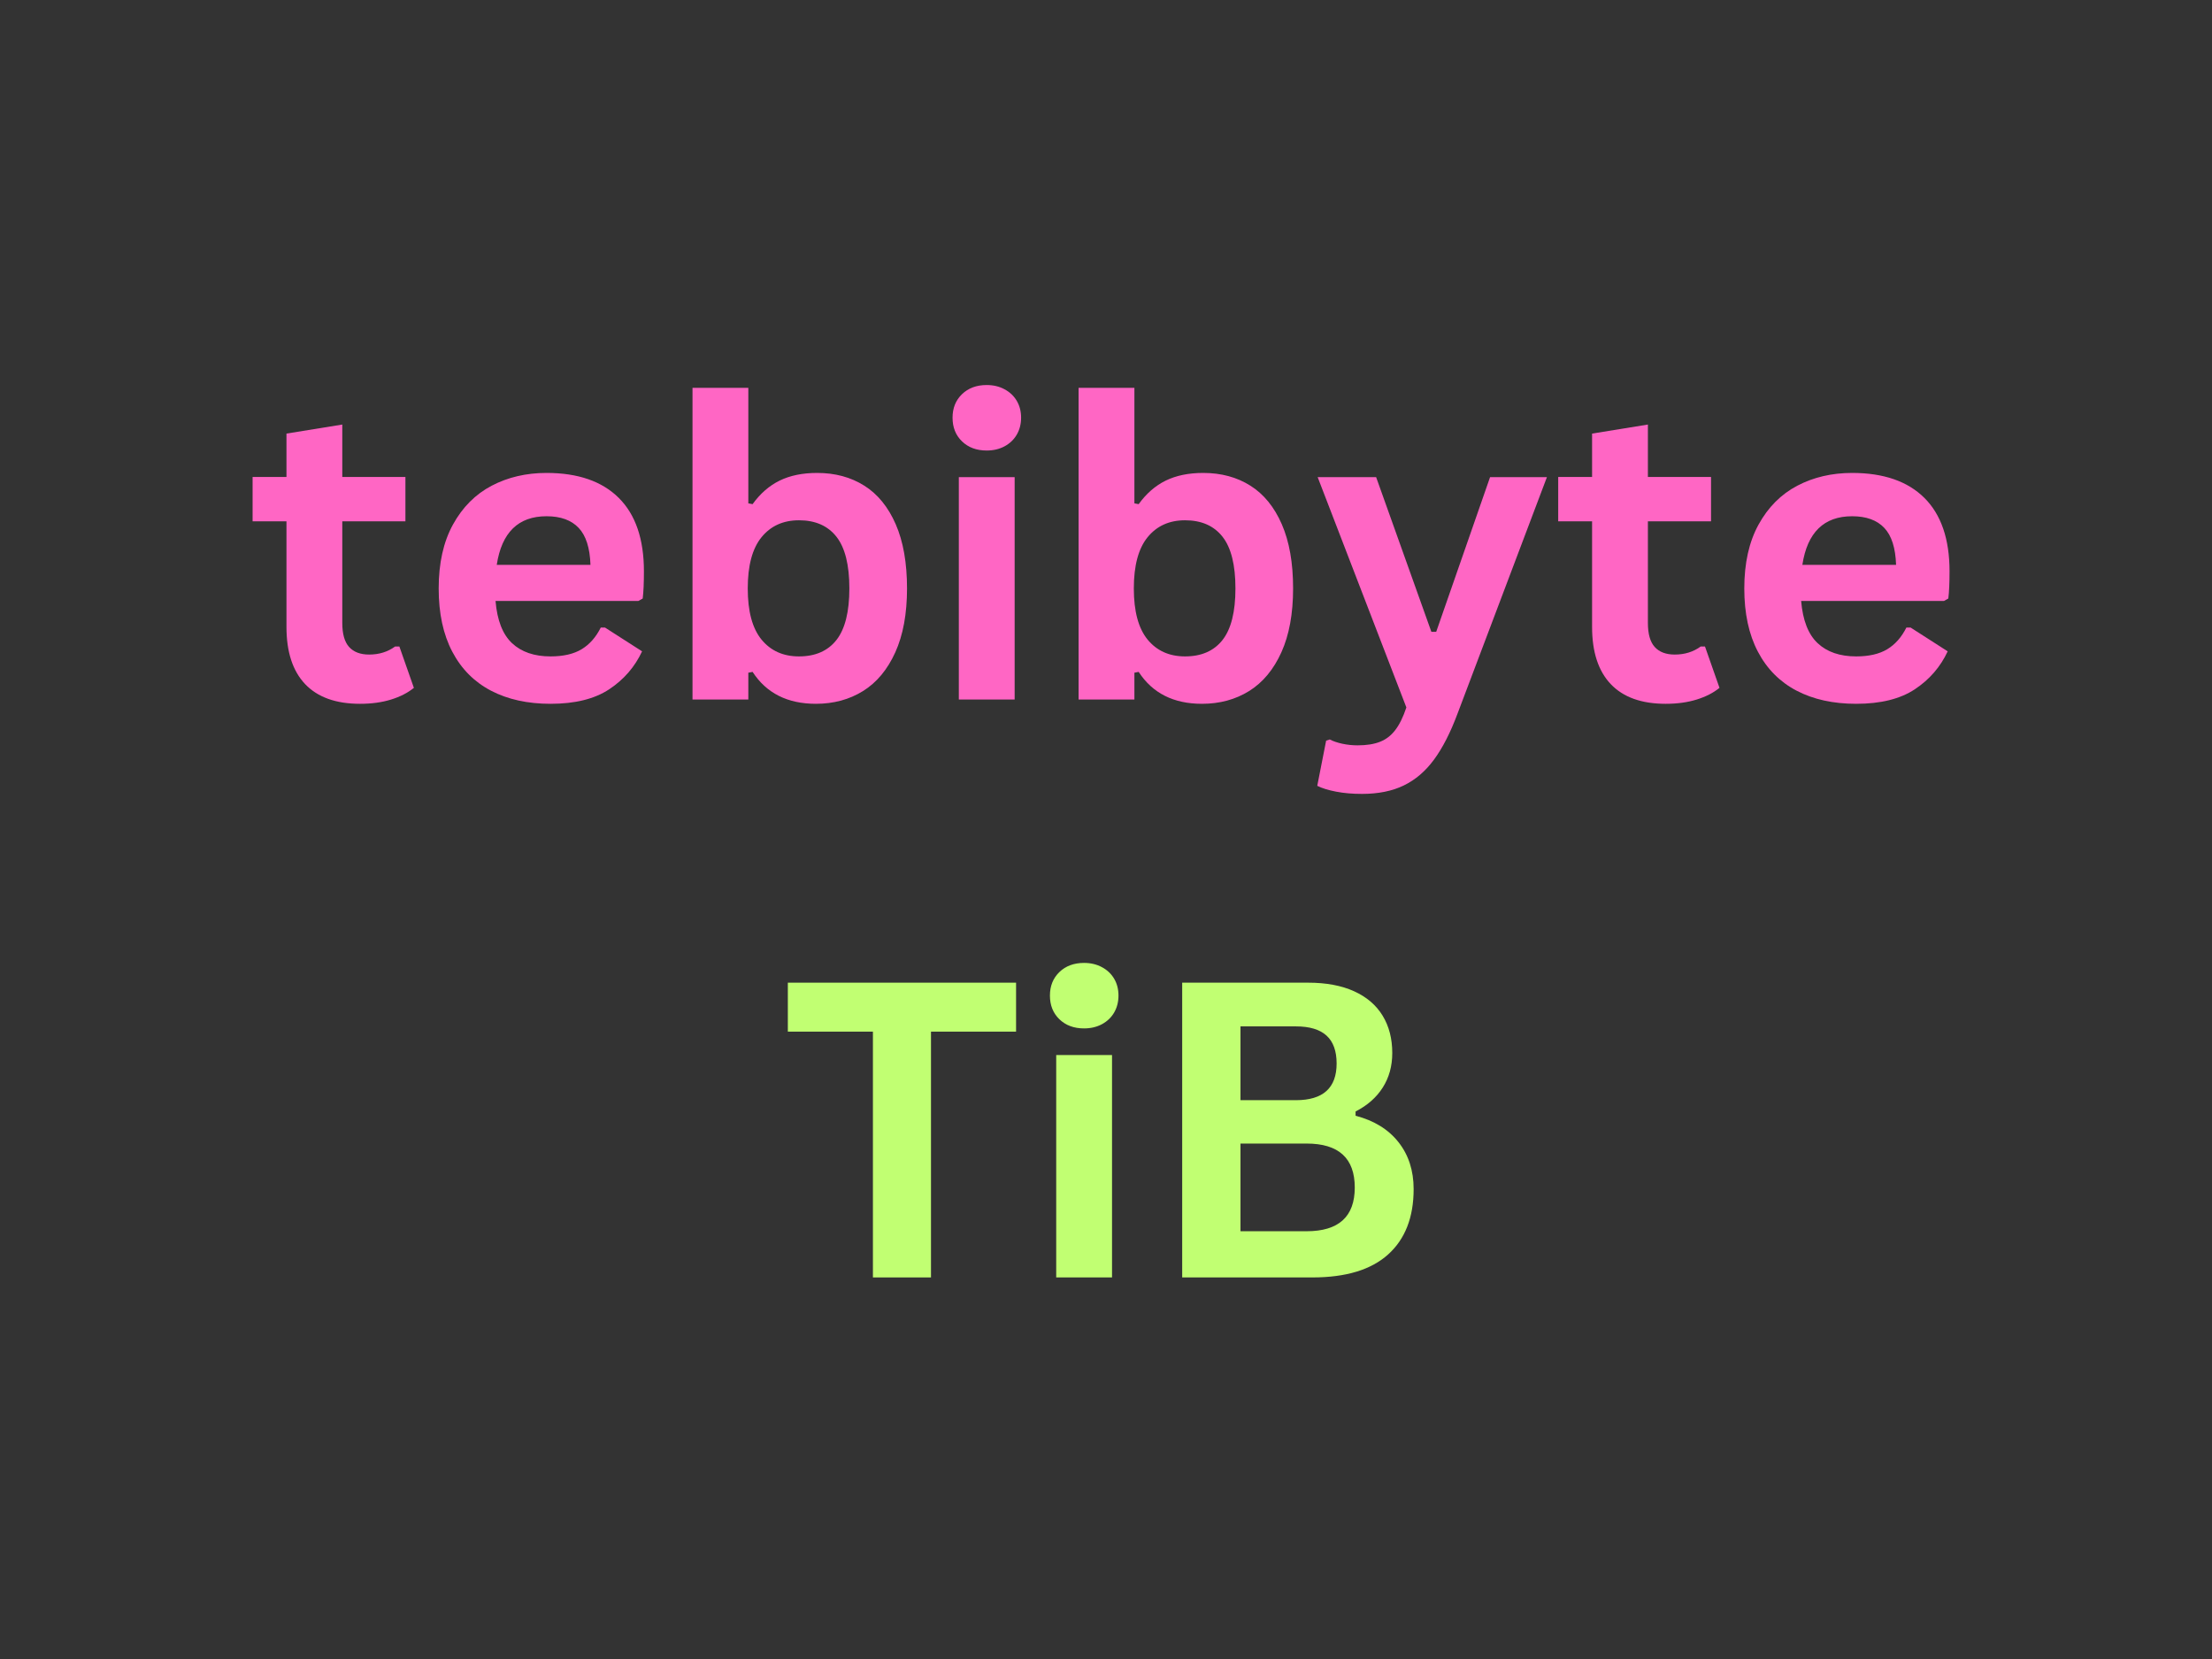 <svg xmlns="http://www.w3.org/2000/svg" xmlns:xlink="http://www.w3.org/1999/xlink" width="800" zoomAndPan="magnify" viewBox="0 0 600 450" height="600" preserveAspectRatio="xMidYMid meet" version="1.0"><rect x="0" y="0" width="600" height="450" fill="#333333" stroke="none"/><defs><g/></defs><g fill="#ff66c4" fill-opacity="1"><g transform="translate(66.704, 189.75)"><g><path d="M 41.625 -14.391 L 45.562 -3.172 C 43.914 -1.828 41.852 -0.77 39.375 0 C 36.895 0.77 34.086 1.156 30.953 1.156 C 24.43 1.156 19.473 -0.617 16.078 -4.172 C 12.691 -7.734 11 -12.906 11 -19.688 L 11 -48.344 L 1.812 -48.344 L 1.812 -60.375 L 11 -60.375 L 11 -72.141 L 26.141 -74.594 L 26.141 -60.375 L 43.266 -60.375 L 43.266 -48.344 L 26.141 -48.344 L 26.141 -20.781 C 26.141 -17.789 26.758 -15.613 28 -14.25 C 29.238 -12.883 31.047 -12.203 33.422 -12.203 C 36.117 -12.203 38.469 -12.93 40.469 -14.391 Z M 41.625 -14.391 "/></g></g></g><g fill="#ff66c4" fill-opacity="1"><g transform="translate(113.569, 189.75)"><g><path d="M 59.609 -26.75 L 20.844 -26.75 C 21.281 -21.5 22.773 -17.676 25.328 -15.281 C 27.879 -12.895 31.359 -11.703 35.766 -11.703 C 39.234 -11.703 42.039 -12.348 44.188 -13.641 C 46.344 -14.941 48.078 -16.906 49.391 -19.531 L 50.531 -19.531 L 60.594 -13.078 C 58.625 -8.848 55.648 -5.414 51.672 -2.781 C 47.703 -0.156 42.398 1.156 35.766 1.156 C 29.535 1.156 24.148 -0.031 19.609 -2.406 C 15.066 -4.781 11.566 -8.305 9.109 -12.984 C 6.648 -17.672 5.422 -23.391 5.422 -30.141 C 5.422 -36.992 6.711 -42.77 9.297 -47.469 C 11.891 -52.176 15.391 -55.688 19.797 -58 C 24.211 -60.312 29.172 -61.469 34.672 -61.469 C 43.203 -61.469 49.738 -59.207 54.281 -54.688 C 58.82 -50.164 61.094 -43.531 61.094 -34.781 C 61.094 -31.613 60.984 -29.156 60.766 -27.406 Z M 46.594 -36.531 C 46.445 -41.125 45.379 -44.469 43.391 -46.562 C 41.41 -48.664 38.504 -49.719 34.672 -49.719 C 27.016 -49.719 22.516 -45.32 21.172 -36.531 Z M 46.594 -36.531 "/></g></g></g><g fill="#ff66c4" fill-opacity="1"><g transform="translate(179.137, 189.75)"><g><path d="M 42.172 1.156 C 34.473 1.156 28.75 -1.727 25 -7.5 L 23.844 -7.281 L 23.844 0 L 8.703 0 L 8.703 -84.547 L 23.844 -84.547 L 23.844 -53.219 L 25 -53 C 27.07 -55.875 29.52 -58.004 32.344 -59.391 C 35.176 -60.773 38.562 -61.469 42.5 -61.469 C 47.383 -61.469 51.648 -60.316 55.297 -58.016 C 58.941 -55.723 61.785 -52.234 63.828 -47.547 C 65.867 -42.867 66.891 -37.066 66.891 -30.141 C 66.891 -23.285 65.832 -17.516 63.719 -12.828 C 61.602 -8.141 58.688 -4.633 54.969 -2.312 C 51.25 0 46.984 1.156 42.172 1.156 Z M 37.578 -11.703 C 42.023 -11.703 45.414 -13.188 47.75 -16.156 C 50.082 -19.133 51.25 -23.797 51.25 -30.141 C 51.25 -36.516 50.082 -41.188 47.75 -44.156 C 45.414 -47.133 42.023 -48.625 37.578 -48.625 C 33.305 -48.625 29.922 -47.094 27.422 -44.031 C 24.93 -40.969 23.688 -36.336 23.688 -30.141 C 23.688 -23.941 24.93 -19.316 27.422 -16.266 C 29.922 -13.223 33.305 -11.703 37.578 -11.703 Z M 37.578 -11.703 "/></g></g></g><g fill="#ff66c4" fill-opacity="1"><g transform="translate(251.377, 189.75)"><g><path d="M 16.25 -67.547 C 13.508 -67.547 11.281 -68.375 9.562 -70.031 C 7.852 -71.688 7 -73.828 7 -76.453 C 7 -79.047 7.852 -81.172 9.562 -82.828 C 11.281 -84.484 13.508 -85.312 16.25 -85.312 C 18.07 -85.312 19.691 -84.926 21.109 -84.156 C 22.535 -83.395 23.641 -82.348 24.422 -81.016 C 25.203 -79.691 25.594 -78.172 25.594 -76.453 C 25.594 -74.742 25.203 -73.211 24.422 -71.859 C 23.641 -70.516 22.535 -69.457 21.109 -68.688 C 19.691 -67.926 18.07 -67.547 16.25 -67.547 Z M 8.703 0 L 8.703 -60.328 L 23.844 -60.328 L 23.844 0 Z M 8.703 0 "/></g></g></g><g fill="#ff66c4" fill-opacity="1"><g transform="translate(283.86, 189.75)"><g><path d="M 42.172 1.156 C 34.473 1.156 28.75 -1.727 25 -7.5 L 23.844 -7.281 L 23.844 0 L 8.703 0 L 8.703 -84.547 L 23.844 -84.547 L 23.844 -53.219 L 25 -53 C 27.07 -55.875 29.52 -58.004 32.344 -59.391 C 35.176 -60.773 38.562 -61.469 42.5 -61.469 C 47.383 -61.469 51.648 -60.316 55.297 -58.016 C 58.941 -55.723 61.785 -52.234 63.828 -47.547 C 65.867 -42.867 66.891 -37.066 66.891 -30.141 C 66.891 -23.285 65.832 -17.516 63.719 -12.828 C 61.602 -8.141 58.688 -4.633 54.969 -2.312 C 51.25 0 46.984 1.156 42.172 1.156 Z M 37.578 -11.703 C 42.023 -11.703 45.414 -13.188 47.75 -16.156 C 50.082 -19.133 51.25 -23.797 51.25 -30.141 C 51.25 -36.516 50.082 -41.188 47.75 -44.156 C 45.414 -47.133 42.023 -48.625 37.578 -48.625 C 33.305 -48.625 29.922 -47.094 27.422 -44.031 C 24.93 -40.969 23.688 -36.336 23.688 -30.141 C 23.688 -23.941 24.93 -19.316 27.422 -16.266 C 29.922 -13.223 33.305 -11.703 37.578 -11.703 Z M 37.578 -11.703 "/></g></g></g><g fill="#ff66c4" fill-opacity="1"><g transform="translate(356.1, 189.75)"><g><path d="M 13.344 25.594 C 10.758 25.594 8.414 25.391 6.312 24.984 C 4.219 24.586 2.516 24.062 1.203 23.406 L 3.609 11.156 L 4.594 10.828 C 5.508 11.305 6.641 11.691 7.984 11.984 C 9.336 12.273 10.723 12.422 12.141 12.422 C 14.586 12.422 16.617 12.098 18.234 11.453 C 19.859 10.816 21.234 9.758 22.359 8.281 C 23.492 6.812 24.5 4.766 25.375 2.141 L 1.312 -60.328 L 17.172 -60.328 L 32.156 -18.375 L 33.469 -18.375 L 48.078 -60.328 L 63.5 -60.328 L 39.266 3.781 C 37.336 8.957 35.211 13.117 32.891 16.266 C 30.578 19.422 27.844 21.766 24.688 23.297 C 21.539 24.828 17.758 25.594 13.344 25.594 Z M 13.344 25.594 "/></g></g></g><g fill="#ff66c4" fill-opacity="1"><g transform="translate(420.848, 189.75)"><g><path d="M 41.625 -14.391 L 45.562 -3.172 C 43.914 -1.828 41.852 -0.77 39.375 0 C 36.895 0.77 34.086 1.156 30.953 1.156 C 24.43 1.156 19.473 -0.617 16.078 -4.172 C 12.691 -7.734 11 -12.906 11 -19.688 L 11 -48.344 L 1.812 -48.344 L 1.812 -60.375 L 11 -60.375 L 11 -72.141 L 26.141 -74.594 L 26.141 -60.375 L 43.266 -60.375 L 43.266 -48.344 L 26.141 -48.344 L 26.141 -20.781 C 26.141 -17.789 26.758 -15.613 28 -14.25 C 29.238 -12.883 31.047 -12.203 33.422 -12.203 C 36.117 -12.203 38.469 -12.93 40.469 -14.391 Z M 41.625 -14.391 "/></g></g></g><g fill="#ff66c4" fill-opacity="1"><g transform="translate(467.713, 189.75)"><g><path d="M 59.609 -26.75 L 20.844 -26.75 C 21.281 -21.5 22.773 -17.676 25.328 -15.281 C 27.879 -12.895 31.359 -11.703 35.766 -11.703 C 39.234 -11.703 42.039 -12.348 44.188 -13.641 C 46.344 -14.941 48.078 -16.906 49.391 -19.531 L 50.531 -19.531 L 60.594 -13.078 C 58.625 -8.848 55.648 -5.414 51.672 -2.781 C 47.703 -0.156 42.398 1.156 35.766 1.156 C 29.535 1.156 24.148 -0.031 19.609 -2.406 C 15.066 -4.781 11.566 -8.305 9.109 -12.984 C 6.648 -17.672 5.422 -23.391 5.422 -30.141 C 5.422 -36.992 6.711 -42.77 9.297 -47.469 C 11.891 -52.176 15.391 -55.688 19.797 -58 C 24.211 -60.312 29.172 -61.469 34.672 -61.469 C 43.203 -61.469 49.738 -59.207 54.281 -54.688 C 58.82 -50.164 61.094 -43.531 61.094 -34.781 C 61.094 -31.613 60.984 -29.156 60.766 -27.406 Z M 46.594 -36.531 C 46.445 -41.125 45.379 -44.469 43.391 -46.562 C 41.41 -48.664 38.504 -49.719 34.672 -49.719 C 27.016 -49.719 22.516 -45.32 21.172 -36.531 Z M 46.594 -36.531 "/></g></g></g><g fill="#c1ff72" fill-opacity="1"><g transform="translate(211.512, 346.5)"><g><path d="M 64.094 -79.953 L 64.094 -66.672 L 41.016 -66.672 L 41.016 0 L 25.266 0 L 25.266 -66.672 L 2.188 -66.672 L 2.188 -79.953 Z M 64.094 -79.953 "/></g></g></g><g fill="#c1ff72" fill-opacity="1"><g transform="translate(277.791, 346.5)"><g><path d="M 16.25 -67.547 C 13.508 -67.547 11.281 -68.375 9.562 -70.031 C 7.852 -71.688 7 -73.828 7 -76.453 C 7 -79.047 7.852 -81.172 9.562 -82.828 C 11.281 -84.484 13.508 -85.312 16.25 -85.312 C 18.07 -85.312 19.691 -84.926 21.109 -84.156 C 22.535 -83.395 23.641 -82.348 24.422 -81.016 C 25.203 -79.691 25.594 -78.172 25.594 -76.453 C 25.594 -74.742 25.203 -73.211 24.422 -71.859 C 23.641 -70.516 22.535 -69.457 21.109 -68.688 C 19.691 -67.926 18.07 -67.547 16.25 -67.547 Z M 8.703 0 L 8.703 -60.328 L 23.844 -60.328 L 23.844 0 Z M 8.703 0 "/></g></g></g><g fill="#c1ff72" fill-opacity="1"><g transform="translate(310.274, 346.5)"><g><path d="M 10.391 0 L 10.391 -79.953 L 44.516 -79.953 C 49.441 -79.953 53.609 -79.176 57.016 -77.625 C 60.422 -76.082 63 -73.879 64.75 -71.016 C 66.5 -68.148 67.375 -64.77 67.375 -60.875 C 67.375 -57.332 66.516 -54.211 64.797 -51.516 C 63.086 -48.816 60.629 -46.648 57.422 -45.016 L 57.422 -43.859 C 62.453 -42.547 66.332 -40.156 69.062 -36.688 C 71.801 -33.227 73.172 -28.984 73.172 -23.953 C 73.172 -16.297 70.863 -10.391 66.25 -6.234 C 61.645 -2.078 54.801 0 45.719 0 Z M 41.234 -48.078 C 48.598 -48.078 52.281 -51.395 52.281 -58.031 C 52.281 -61.414 51.367 -63.938 49.547 -65.594 C 47.723 -67.258 44.953 -68.094 41.234 -68.094 L 26.203 -68.094 L 26.203 -48.078 Z M 44.141 -12.531 C 52.848 -12.531 57.203 -16.484 57.203 -24.391 C 57.203 -32.336 52.848 -36.312 44.141 -36.312 L 26.203 -36.312 L 26.203 -12.531 Z M 44.141 -12.531 "/></g></g></g></svg>